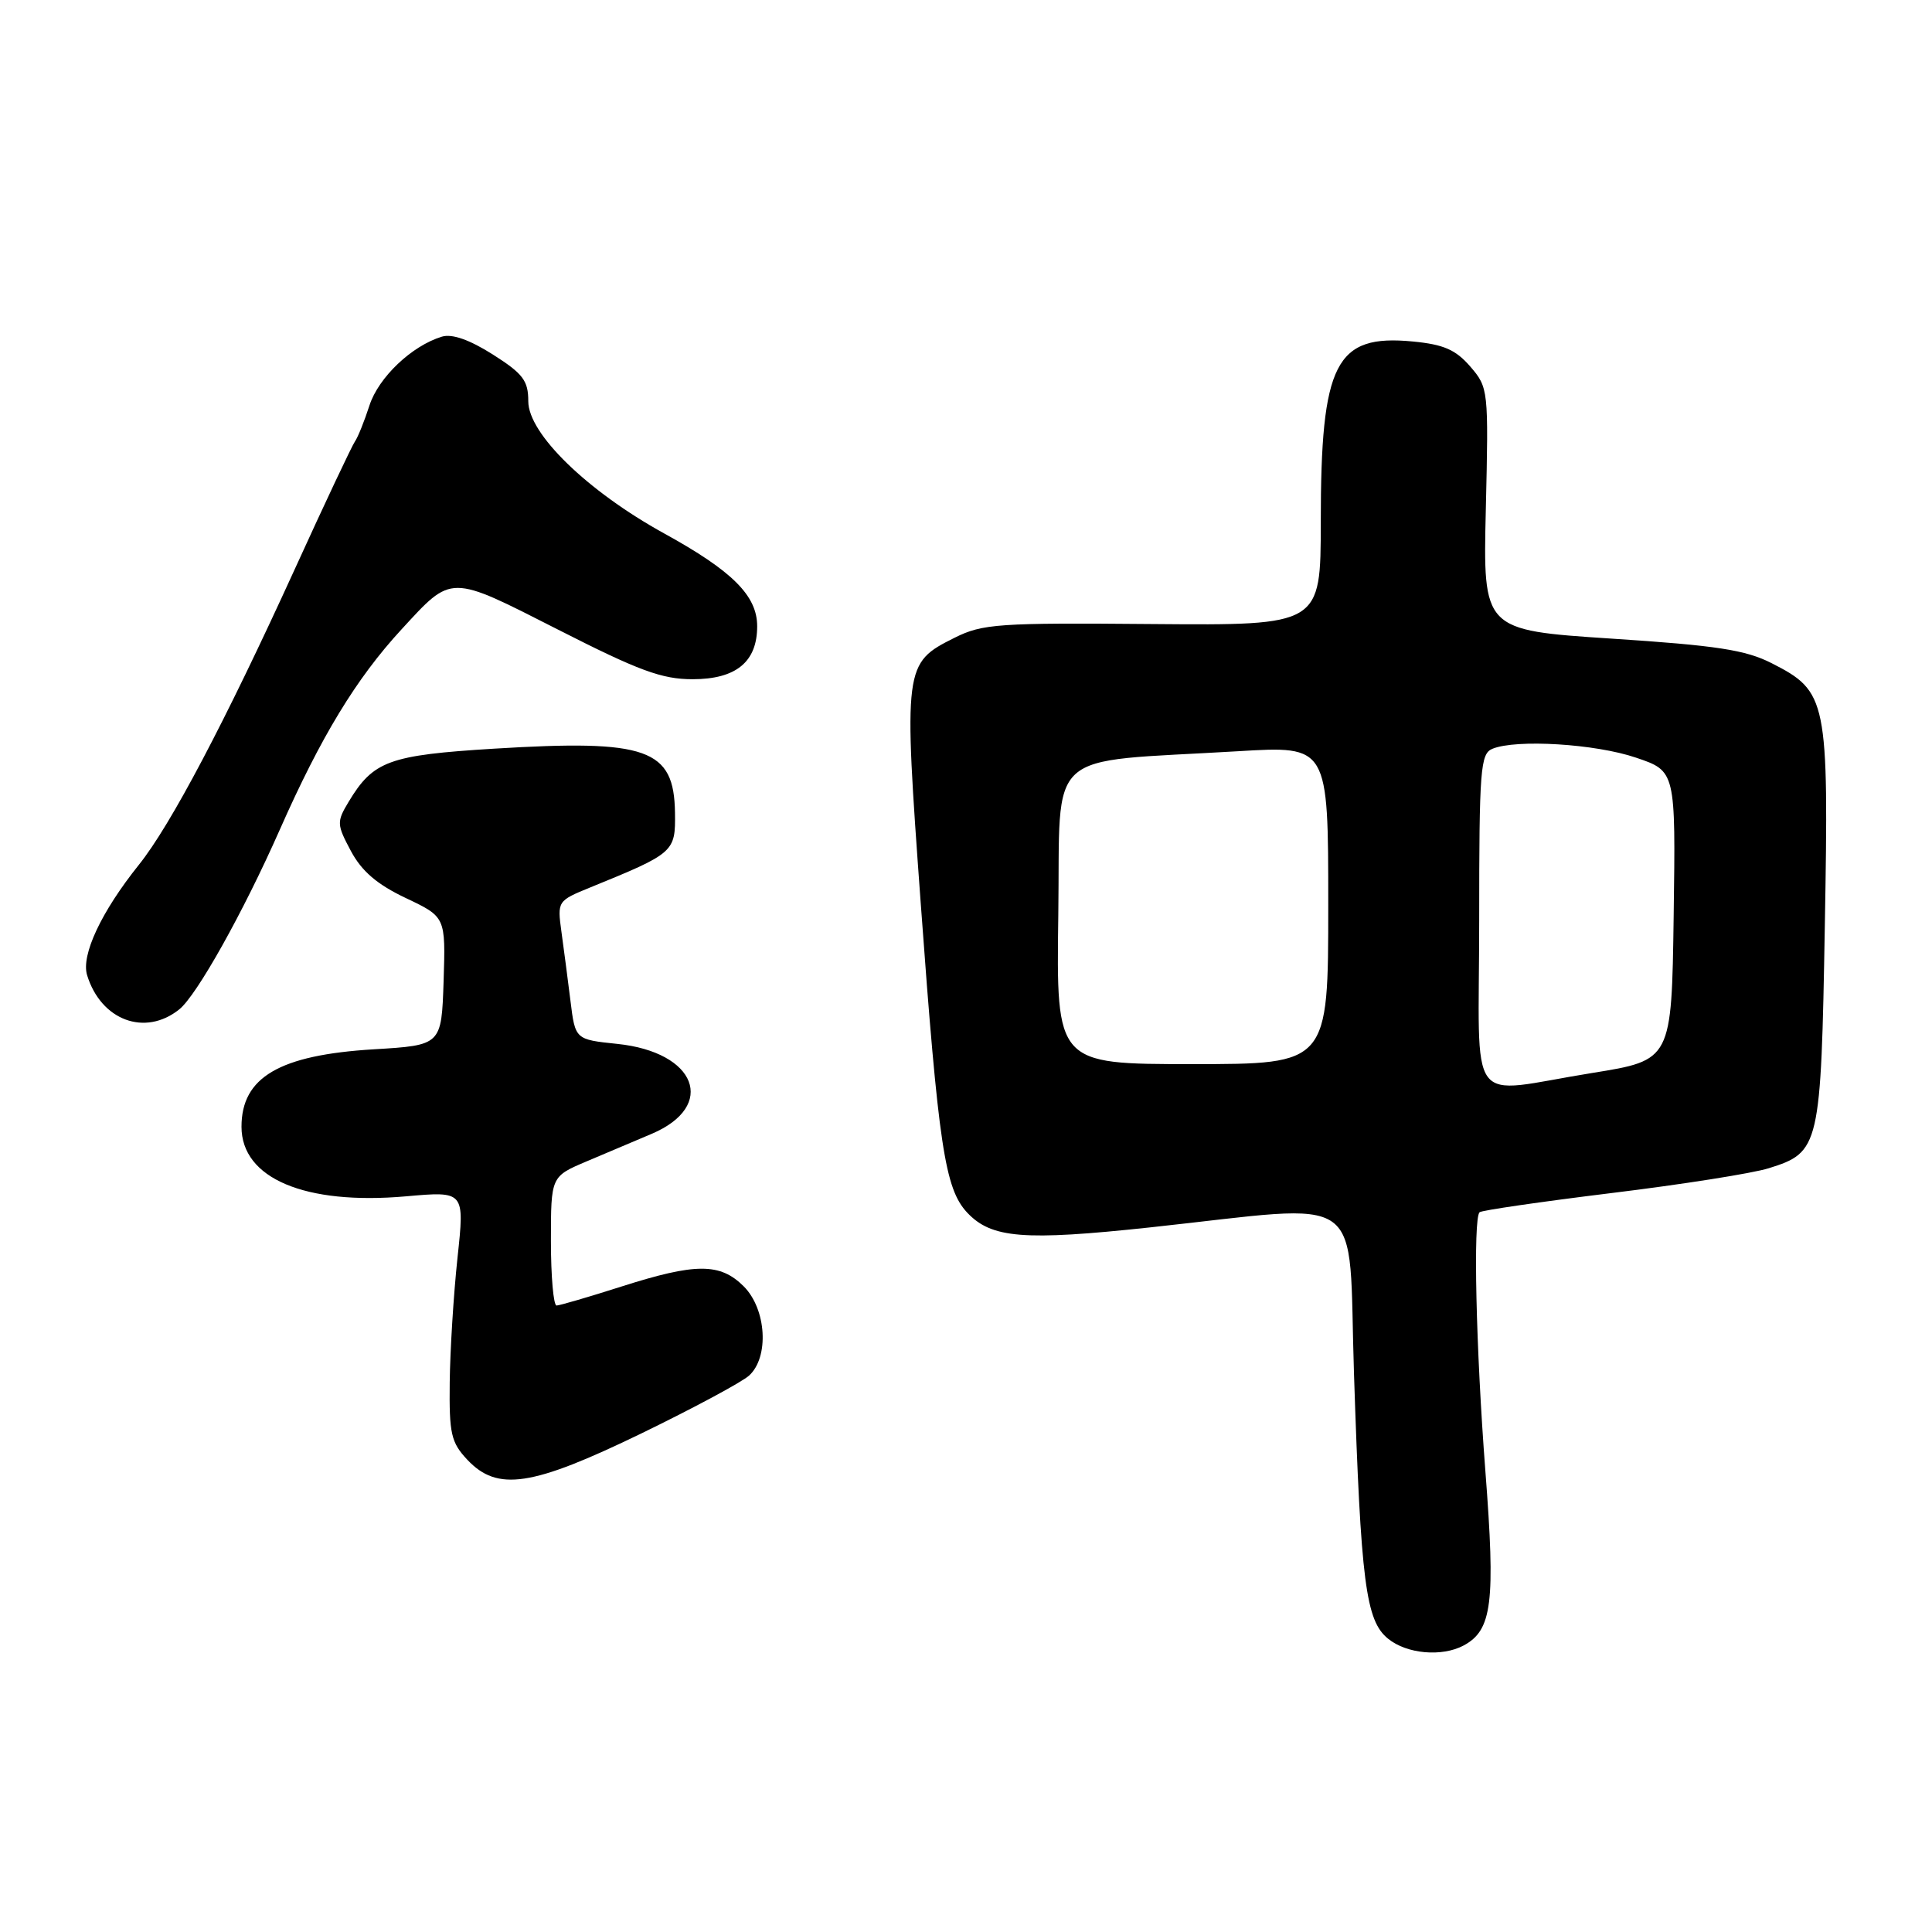 <?xml version="1.0" encoding="UTF-8" standalone="no"?>
<!DOCTYPE svg PUBLIC "-//W3C//DTD SVG 1.1//EN" "http://www.w3.org/Graphics/SVG/1.1/DTD/svg11.dtd" >
<svg xmlns="http://www.w3.org/2000/svg" xmlns:xlink="http://www.w3.org/1999/xlink" version="1.1" viewBox="0 0 256 256">
 <g >
 <path fill="currentColor"
d=" M 193.93 218.04 C 197.72 216.01 198.17 212.39 196.82 194.93 C 195.57 178.65 195.18 161.48 196.05 160.63 C 196.30 160.38 204.15 159.24 213.50 158.09 C 222.85 156.95 232.24 155.47 234.36 154.80 C 241.13 152.69 241.29 151.98 241.80 122.61 C 242.33 92.66 242.12 91.63 234.76 87.88 C 231.31 86.12 227.49 85.53 213.53 84.62 C 196.50 83.50 196.50 83.50 196.88 67.45 C 197.25 51.64 197.22 51.36 194.82 48.57 C 192.89 46.34 191.30 45.64 187.21 45.25 C 176.95 44.26 175.01 48.05 175.01 69.19 C 175.00 82.87 175.00 82.87 152.75 82.69 C 132.28 82.51 130.18 82.66 126.50 84.50 C 119.75 87.87 119.71 88.23 122.00 119.67 C 124.35 151.88 125.20 157.52 128.16 160.68 C 131.37 164.09 135.65 164.43 152.36 162.64 C 181.57 159.50 178.60 157.37 179.41 182.00 C 180.32 209.73 180.97 214.75 183.93 217.14 C 186.41 219.16 191.06 219.57 193.93 218.04 Z  M 85.00 189.93 C 91.87 186.59 98.28 183.15 99.25 182.28 C 101.94 179.84 101.57 173.48 98.55 170.45 C 95.41 167.32 92.18 167.33 82.29 170.49 C 78.00 171.86 74.16 172.98 73.75 172.99 C 73.34 172.99 73.00 169.15 73.00 164.44 C 73.00 155.89 73.00 155.89 77.75 153.88 C 80.36 152.78 84.23 151.14 86.35 150.24 C 95.03 146.55 92.29 139.40 81.78 138.32 C 76.22 137.74 76.22 137.74 75.59 132.62 C 75.24 129.80 74.70 125.67 74.39 123.44 C 73.84 119.42 73.88 119.36 78.16 117.61 C 89.35 113.05 89.51 112.92 89.44 107.70 C 89.32 99.21 85.80 97.96 65.50 99.20 C 51.53 100.06 49.46 100.81 46.18 106.27 C 44.60 108.90 44.62 109.25 46.50 112.77 C 47.94 115.46 49.98 117.20 53.78 119.00 C 59.05 121.50 59.05 121.50 58.78 130.00 C 58.50 138.50 58.50 138.50 49.50 139.04 C 37.02 139.80 32.00 142.74 32.00 149.30 C 32.00 156.15 40.40 159.70 53.80 158.52 C 61.57 157.83 61.57 157.83 60.62 166.67 C 60.10 171.52 59.64 178.95 59.59 183.17 C 59.51 189.98 59.77 191.13 61.92 193.42 C 65.92 197.67 70.46 196.98 85.00 189.93 Z  M 23.75 133.75 C 26.07 131.90 32.24 120.87 37.06 109.97 C 42.52 97.61 47.20 89.91 53.19 83.41 C 59.96 76.06 59.45 76.06 73.97 83.44 C 84.66 88.88 87.70 90.00 91.77 90.00 C 97.54 90.00 100.33 87.70 100.33 82.98 C 100.33 78.93 97.05 75.66 88.00 70.68 C 77.82 65.07 70.00 57.47 70.00 53.17 C 70.00 50.43 69.31 49.52 65.30 46.97 C 62.20 45.01 59.90 44.20 58.55 44.61 C 54.56 45.82 50.15 50.01 48.95 53.74 C 48.28 55.81 47.42 57.95 47.03 58.50 C 46.64 59.05 43.03 66.70 39.02 75.50 C 29.82 95.66 22.61 109.34 18.41 114.58 C 13.41 120.82 10.73 126.55 11.54 129.21 C 13.38 135.21 19.22 137.38 23.75 133.75 Z  M 196.00 121.97 C 196.00 101.93 196.16 99.87 197.75 99.22 C 200.91 97.92 211.40 98.56 216.77 100.39 C 222.04 102.17 222.04 102.17 221.77 121.33 C 221.50 140.48 221.50 140.48 211.00 142.17 C 194.02 144.89 196.00 147.56 196.00 121.97 Z  M 140.23 121.25 C 140.54 98.82 138.04 101.09 164.08 99.54 C 176.00 98.82 176.00 98.82 176.00 119.91 C 176.00 141.00 176.00 141.00 157.98 141.00 C 139.96 141.00 139.96 141.00 140.23 121.25 Z "/>
</g>
</svg>